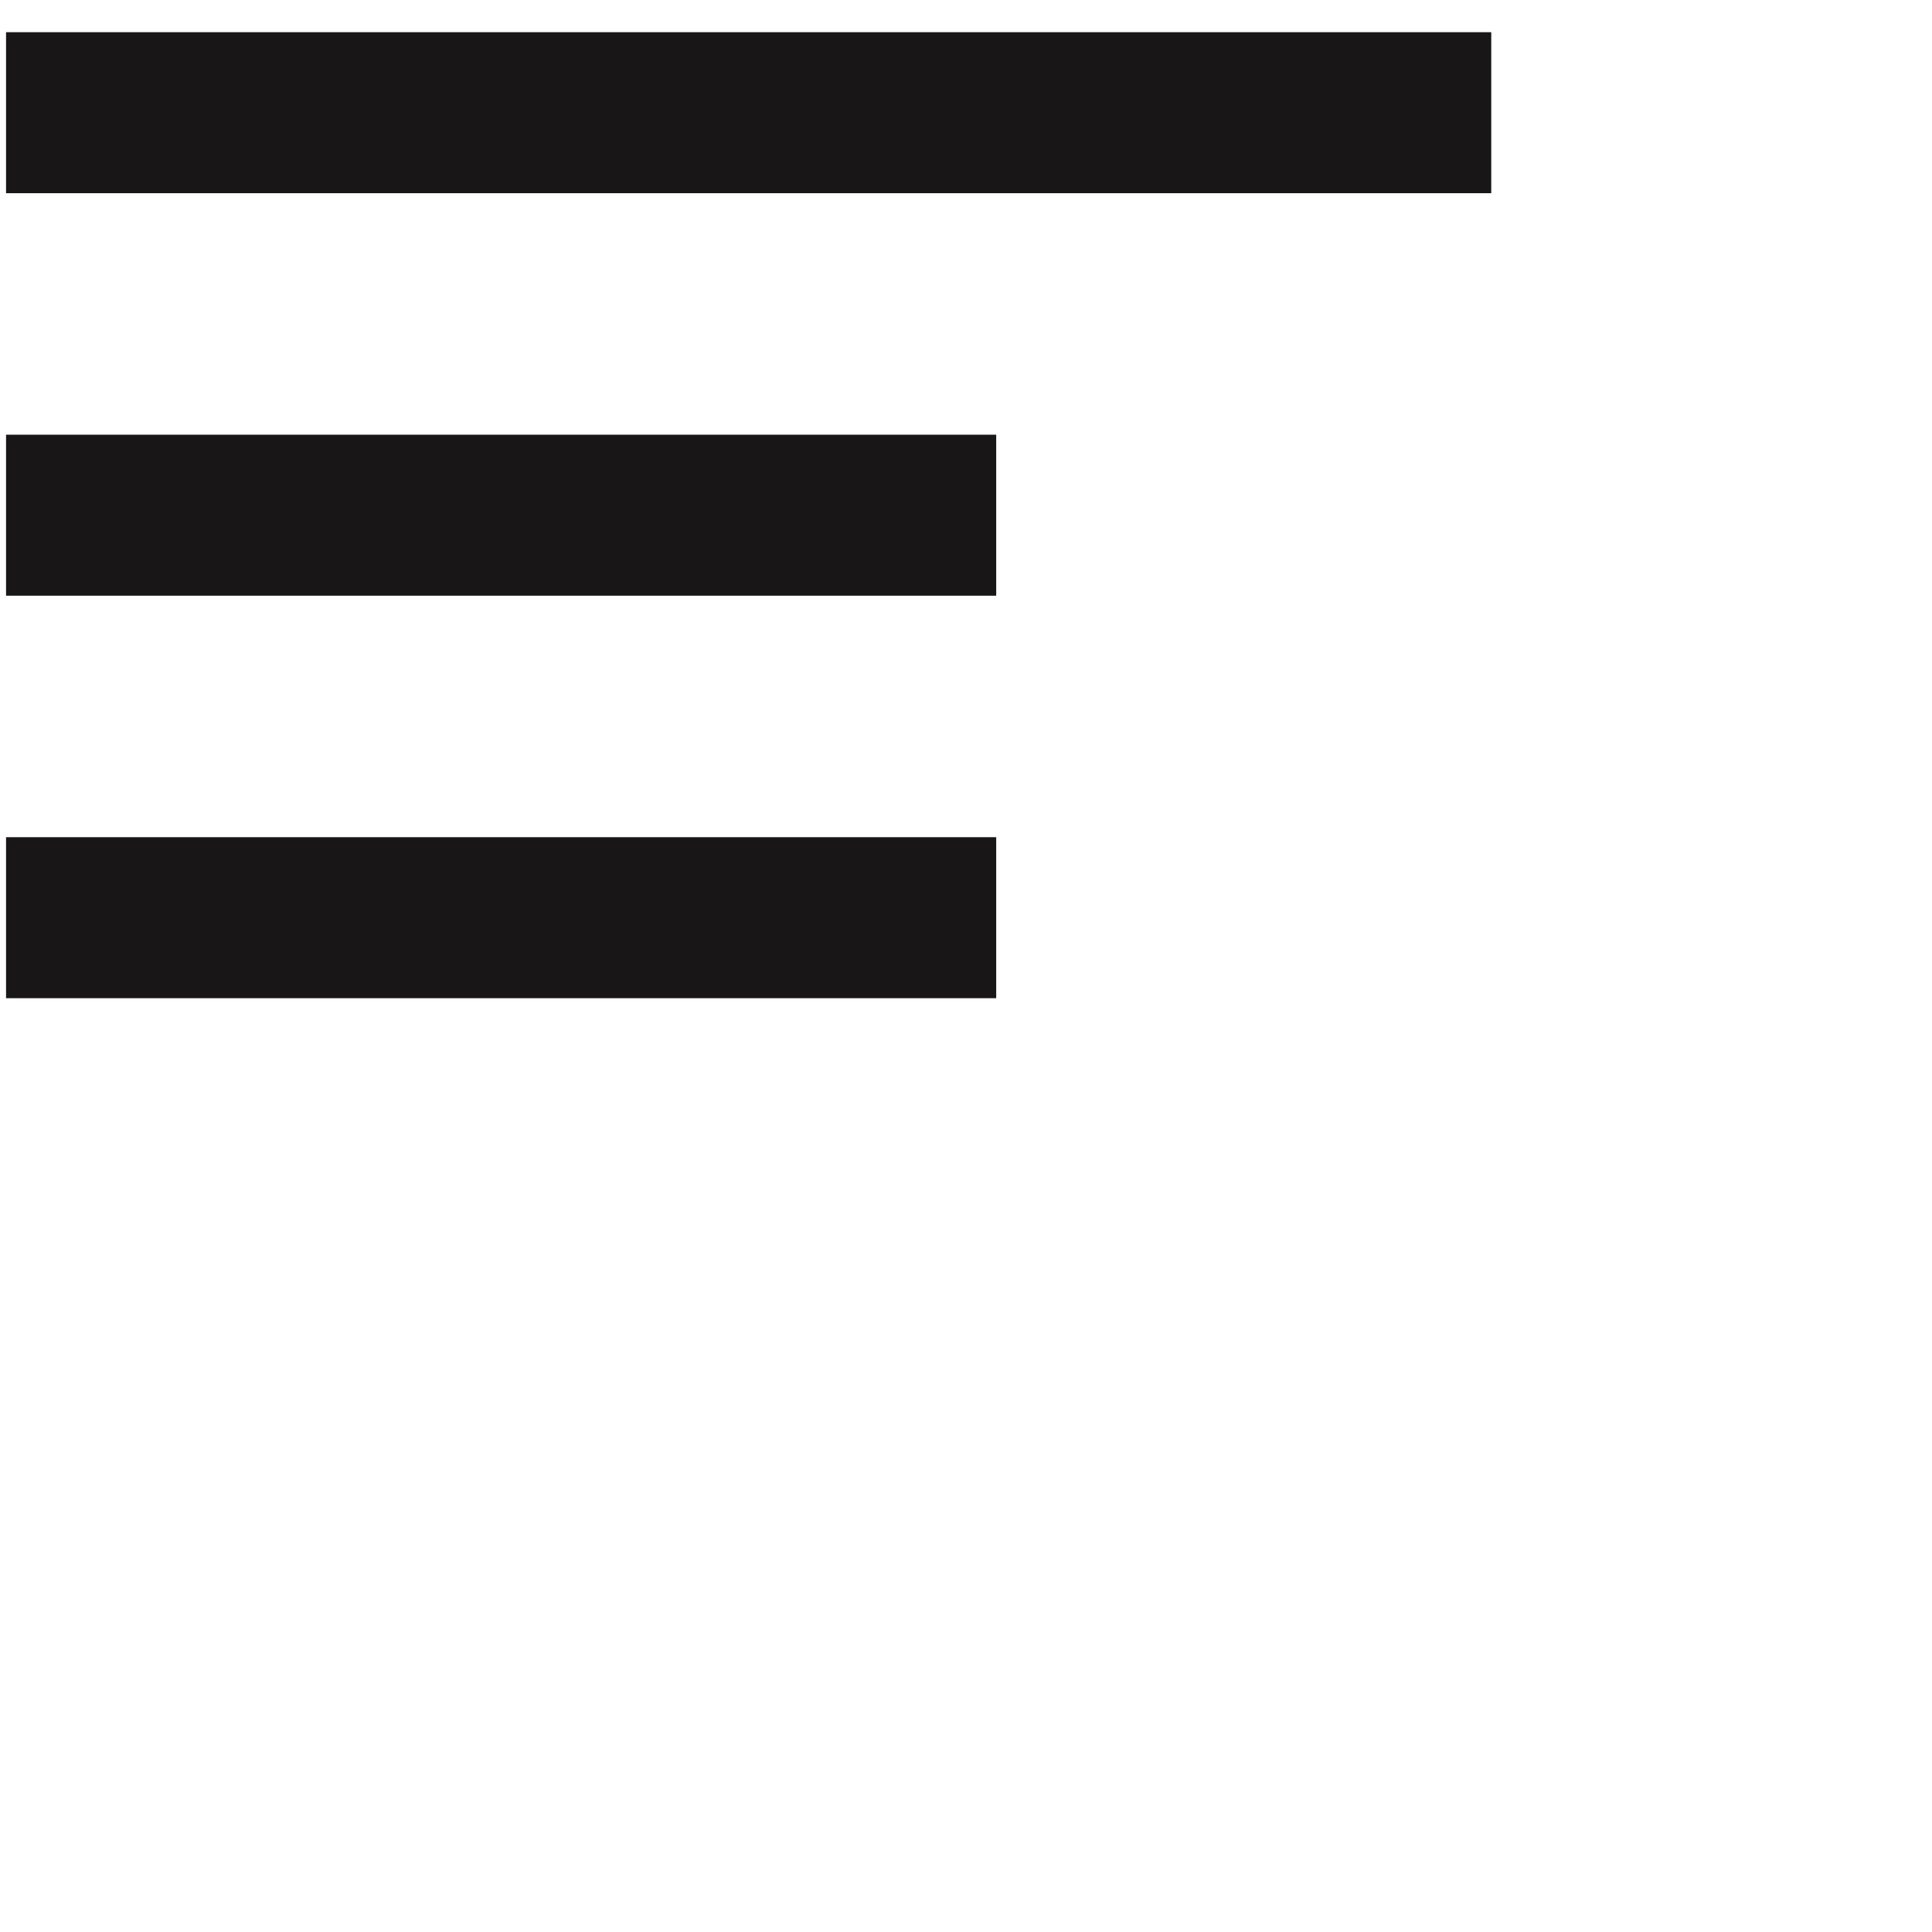 <svg width="30" height="30" viewBox="0 0 30 30" fill="none" xmlns="http://www.w3.org/2000/svg">
<path d="M15.469 15.5H0.094V13H15.469V15.5ZM23.156 0.5V3H0.094V0.5H23.156ZM15.469 9.25H0.094V6.75H15.469V9.25Z" fill="#181617"/>
</svg>
